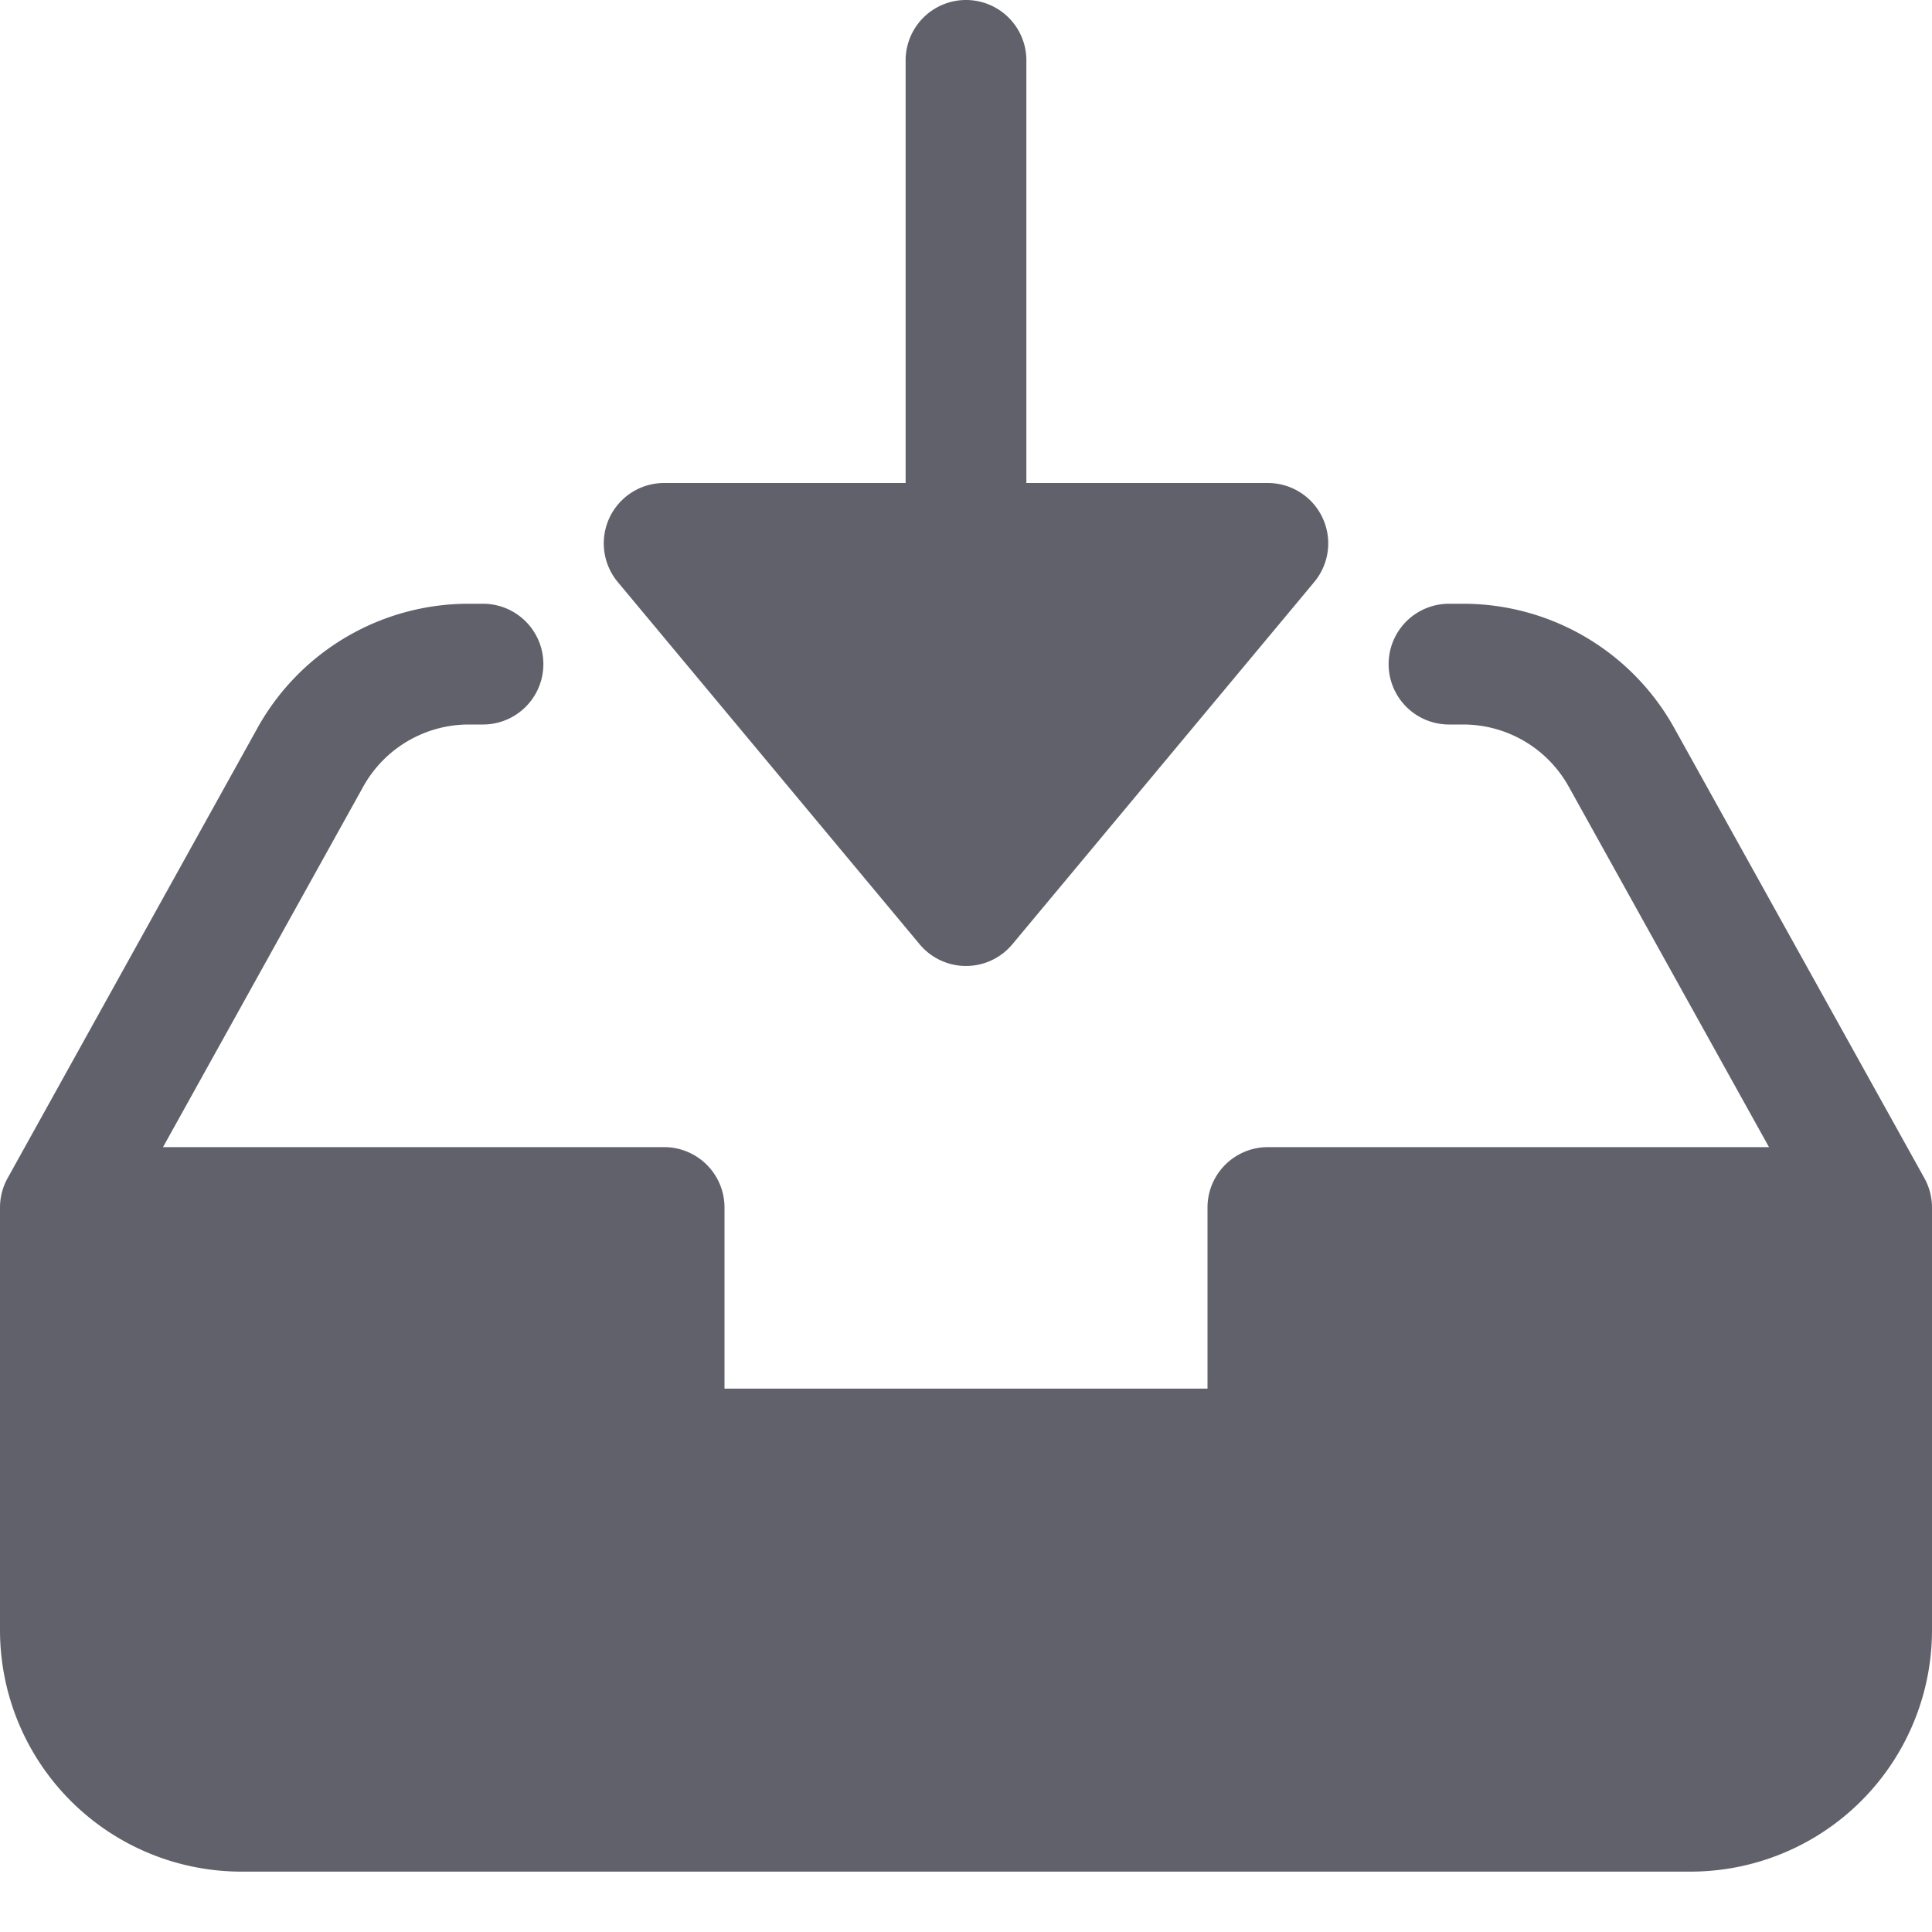 <svg xmlns="http://www.w3.org/2000/svg" height="24" width="24" viewBox="0 0 32 32"><path data-color="color-2" d="M15.232,15.64a1,1,0,0,0,1.408.128,1.032,1.032,0,0,0,.128-.128l5-6A1,1,0,0,0,21,8H17V1a1,1,0,0,0-2,0V8H11a1,1,0,0,0-.768,1.64Z" fill="#61616b"></path><path d="M31.874,19.514l-4.143-7.456A4,4,0,0,0,24.235,10H24a1,1,0,0,0,0,2h.235a2,2,0,0,1,1.748,1.029L29.3,19H21a1,1,0,0,0-1,1v3H12V20a1,1,0,0,0-1-1H2.7l3.317-5.972A2,2,0,0,1,7.765,12H8a1,1,0,0,0,0-2H7.765a4,4,0,0,0-3.5,2.057L.126,19.514A1,1,0,0,0,0,20v7a4,4,0,0,0,4,4H28a4,4,0,0,0,4-4V20A1,1,0,0,0,31.874,19.514Z" fill="#61616b"></path></svg>
